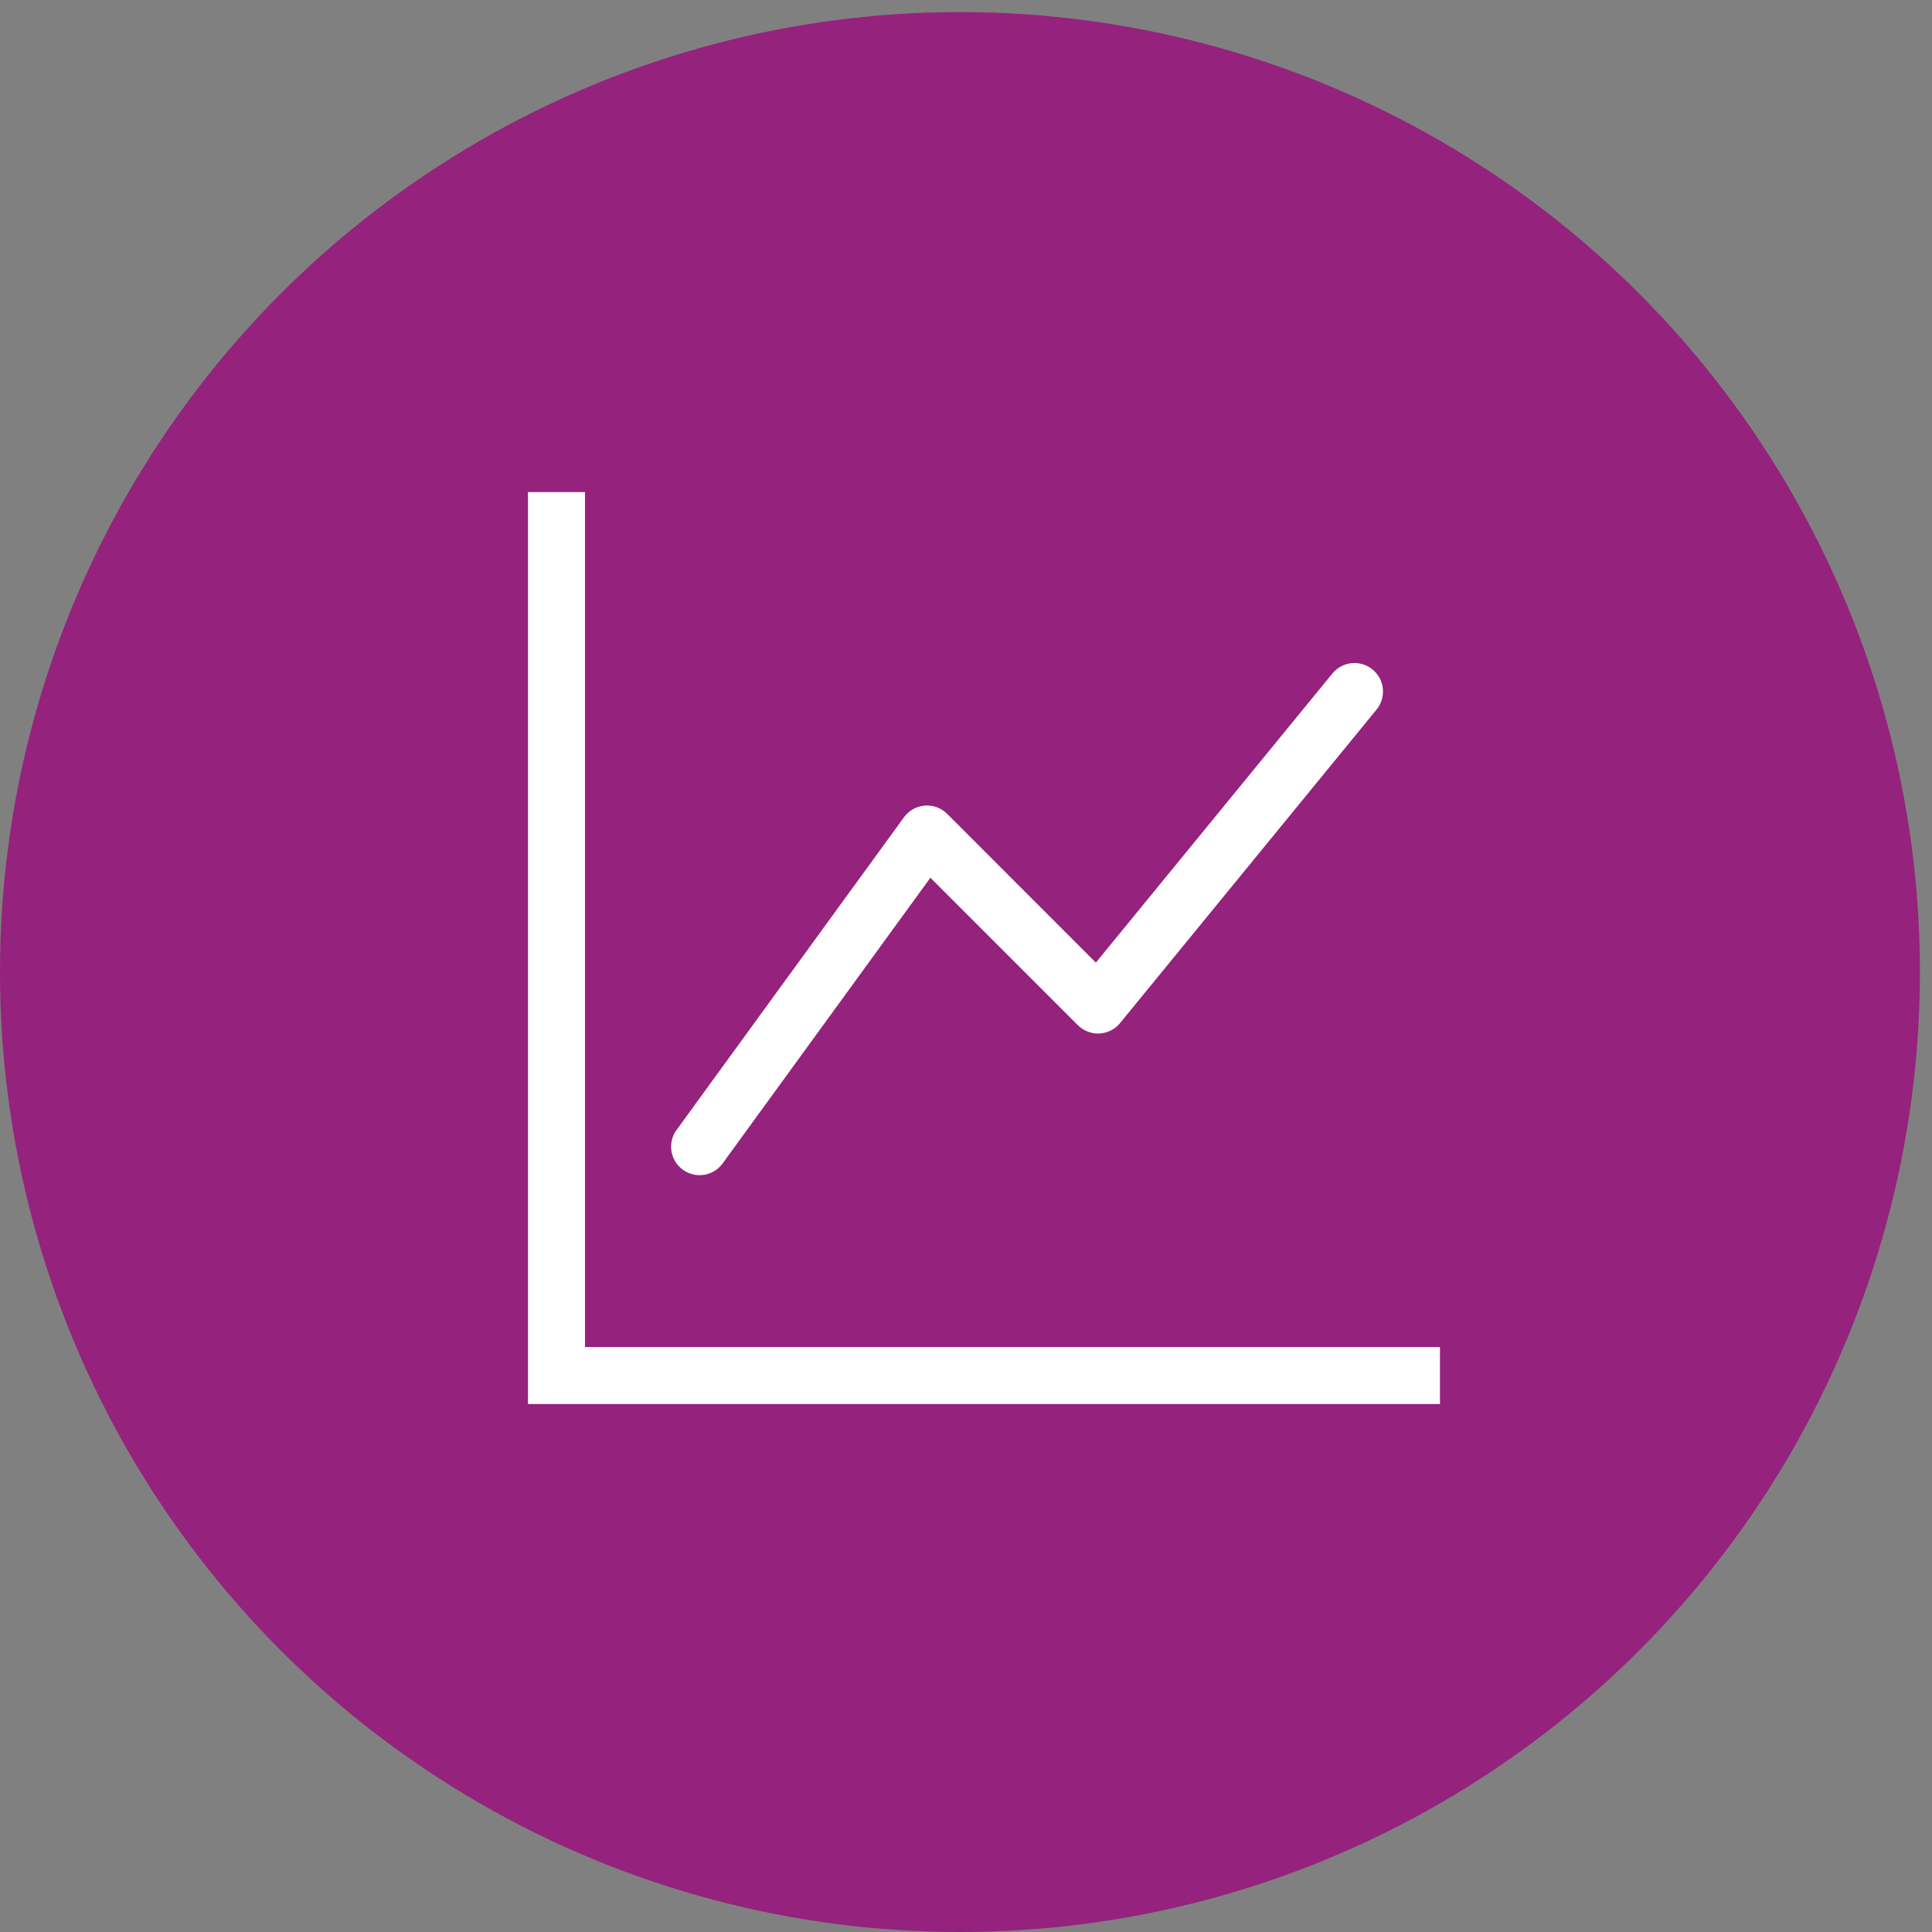 <svg width="88" height="88" viewBox="0 0 88 88" fill="none" xmlns="http://www.w3.org/2000/svg">
<rect x="0" y="0" width="88" height="88" fill="#808080" stroke="none"/>
<g clip-path="url(#clip0_125_18928)">
<circle cx="43.725" cy="44.275" r="43.725" fill="#95227D"/>
<path fill-rule="evenodd" clip-rule="evenodd" d="M24.049 22.412H26.645V61.355H65.588V63.951H24.049V22.412ZM62.517 30.494C62.649 30.602 62.758 30.735 62.839 30.885C62.92 31.035 62.97 31.2 62.987 31.37C63.004 31.54 62.987 31.711 62.937 31.875C62.888 32.038 62.807 32.19 62.699 32.322L51.016 46.601C50.901 46.741 50.758 46.855 50.596 46.937C50.434 47.019 50.258 47.065 50.077 47.075C49.895 47.084 49.715 47.055 49.546 46.989C49.377 46.925 49.223 46.825 49.095 46.697L42.378 39.98L32.886 53.032C32.679 53.295 32.377 53.469 32.044 53.515C31.712 53.561 31.374 53.476 31.102 53.279C30.831 53.081 30.646 52.786 30.588 52.455C30.529 52.124 30.601 51.784 30.789 51.505L41.174 37.226C41.284 37.074 41.426 36.948 41.589 36.856C41.753 36.764 41.935 36.709 42.122 36.694C42.309 36.679 42.497 36.705 42.673 36.77C42.849 36.835 43.009 36.937 43.142 37.07L49.915 43.846L60.689 30.676C60.797 30.544 60.93 30.434 61.081 30.354C61.231 30.273 61.396 30.223 61.566 30.206C61.735 30.189 61.907 30.206 62.07 30.255C62.233 30.305 62.385 30.386 62.517 30.494Z" fill="white"/>
</g>
<defs>
<clipPath id="clip0_125_18928">
<rect width="87.451" height="87.451" fill="white" transform="translate(0 0.549)"/>
</clipPath>
</defs>
</svg>
